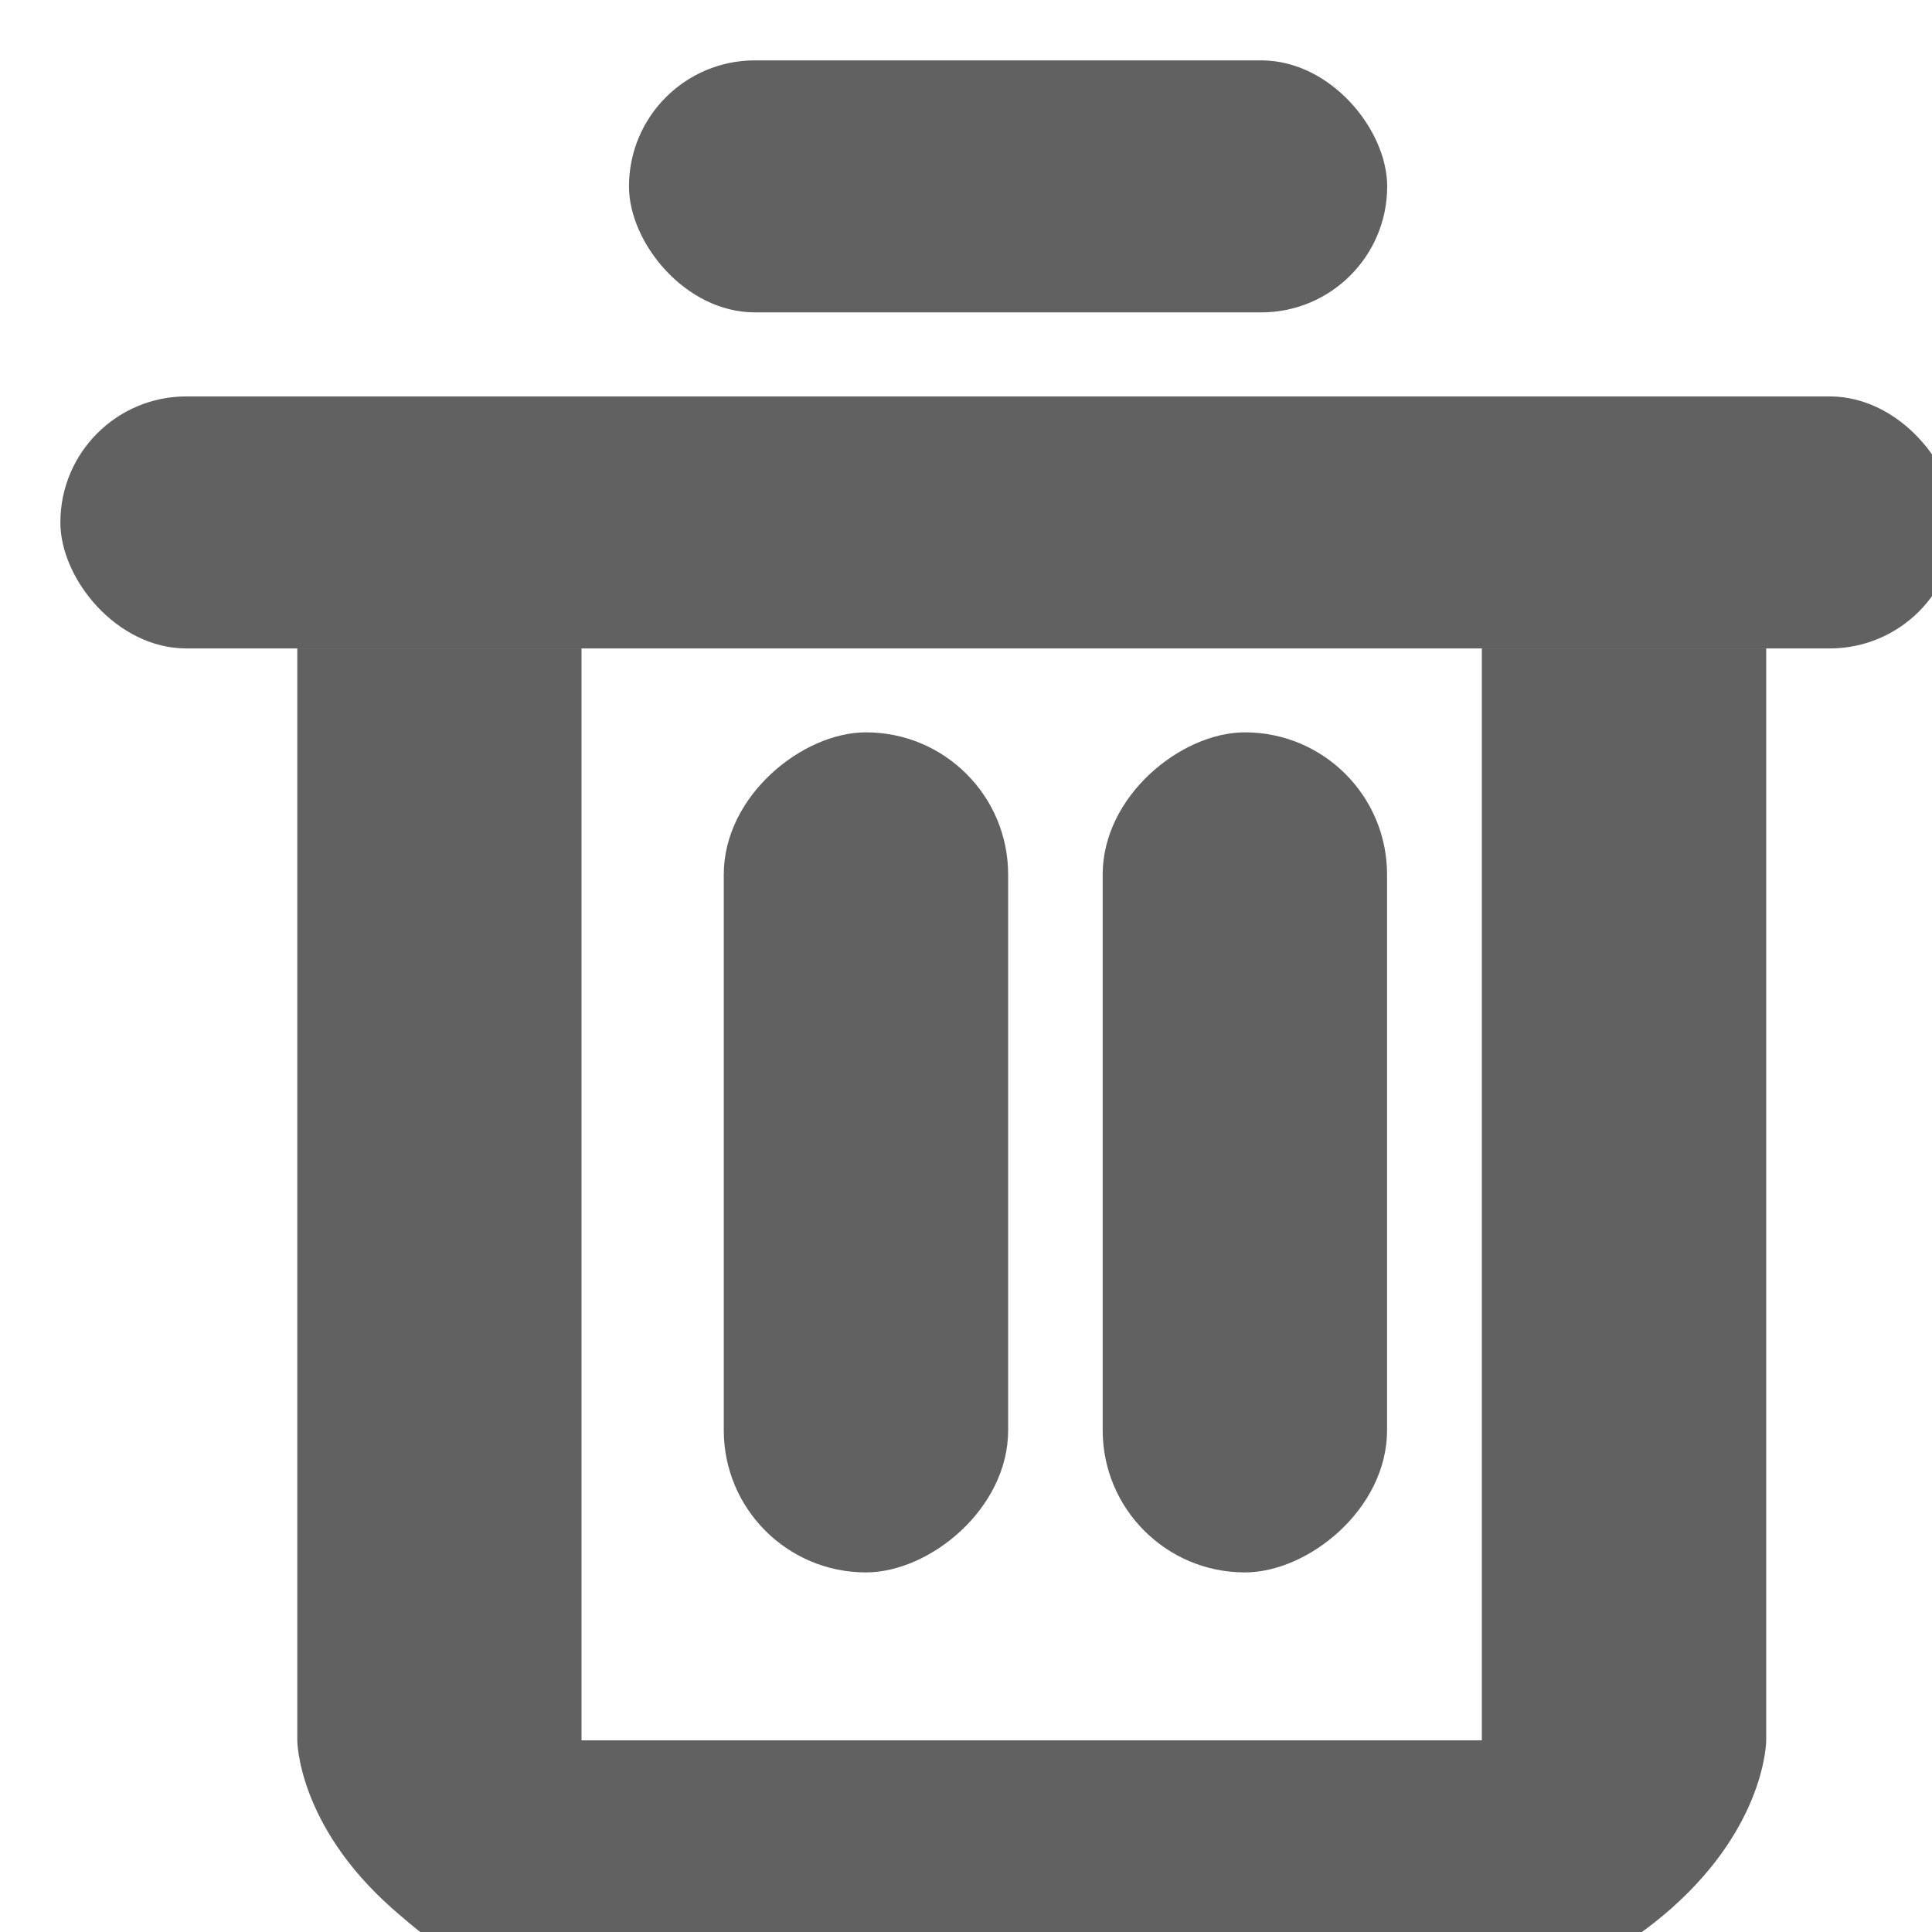 <svg width="16" height="16" viewBox="0 0 16 16" fill="none" xmlns="http://www.w3.org/2000/svg">
  <rect x="5.209" y="0.5" width="6.279" height="2.087" rx="1.043" fill="black"
    fill-opacity="0.62" />
  <rect x="8.349" y="6.065" width="6.957" height="2.355" rx="1.177"
    transform="rotate(90 8.349 6.065)" fill="black" fill-opacity="0.62" />
  <rect x="11.487" y="6.065" width="6.957" height="2.355" rx="1.177"
    transform="rotate(90 11.487 6.065)" fill="black" fill-opacity="0.62" />
  <rect x="0.5" y="3.283" width="15.697" height="2.087" rx="1.043" fill="black"
    fill-opacity="0.62" />
  <path
    d="M4.816 5.37L2.462 5.37L2.462 14.413C2.462 14.413 2.462 15.109 3.247 15.804C4.032 16.5 4.424 16.5 4.424 16.5L12.272 16.5C12.272 16.5 13.057 16.5 13.842 15.804C14.627 15.109 14.627 14.413 14.627 14.413L14.627 5.37L12.272 5.37L12.272 14.413L4.816 14.413L4.816 5.37Z"
    fill="black" fill-opacity="0.62" />
</svg>
  